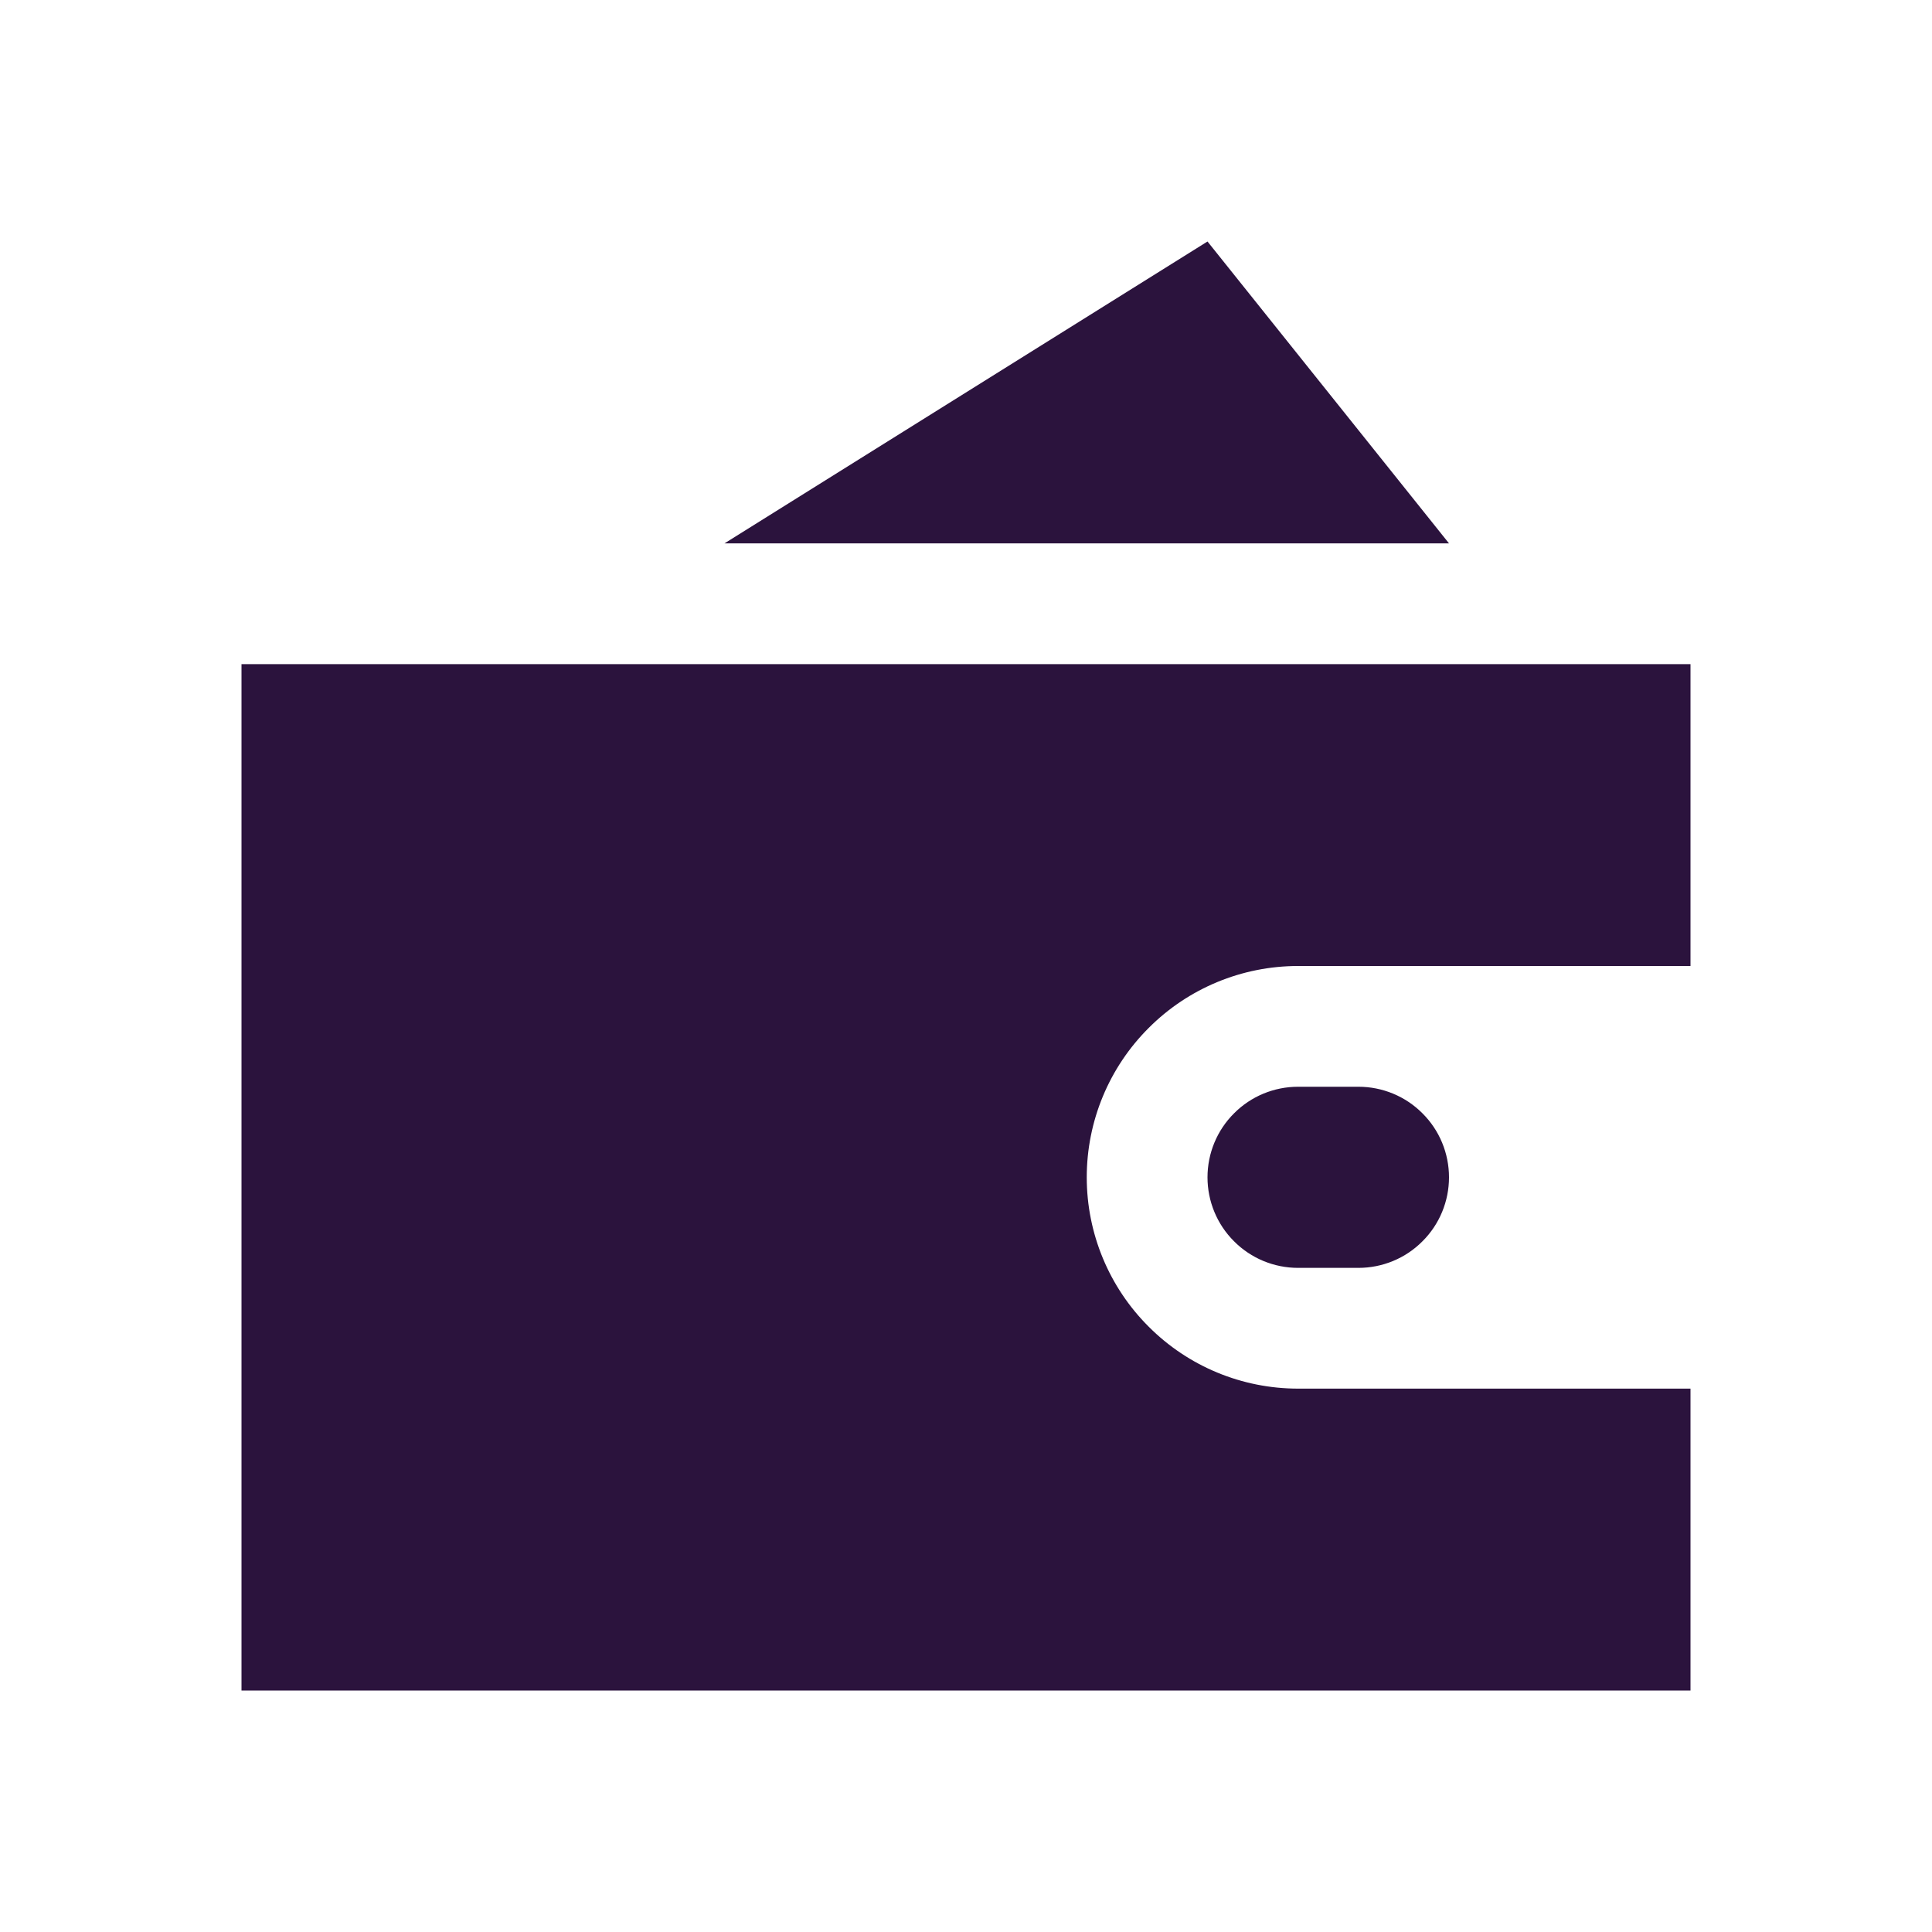 <svg xmlns="http://www.w3.org/2000/svg" width="16" height="16" viewBox="0 0 16 16" fill="none">
  <path d="M10.75 8C10.286 8 9.841 8.184 9.513 8.513C9.184 8.841 9 9.286 9 9.75C9 10.214 9.184 10.659 9.513 10.987C9.841 11.316 10.286 11.5 10.75 11.5H14V14H2V5.5H14V8H10.75ZM11.25 10.5H10.75C10.551 10.5 10.36 10.421 10.22 10.28C10.079 10.14 10 9.949 10 9.75C10 9.551 10.079 9.36 10.22 9.22C10.36 9.079 10.551 9 10.75 9H11.25C11.449 9 11.64 9.079 11.78 9.22C11.921 9.36 12 9.551 12 9.75C12 9.949 11.921 10.14 11.78 10.28C11.64 10.421 11.449 10.5 11.25 10.5ZM10 2L12 4.5H6L10 2Z" fill="#2B133D"/>
</svg>